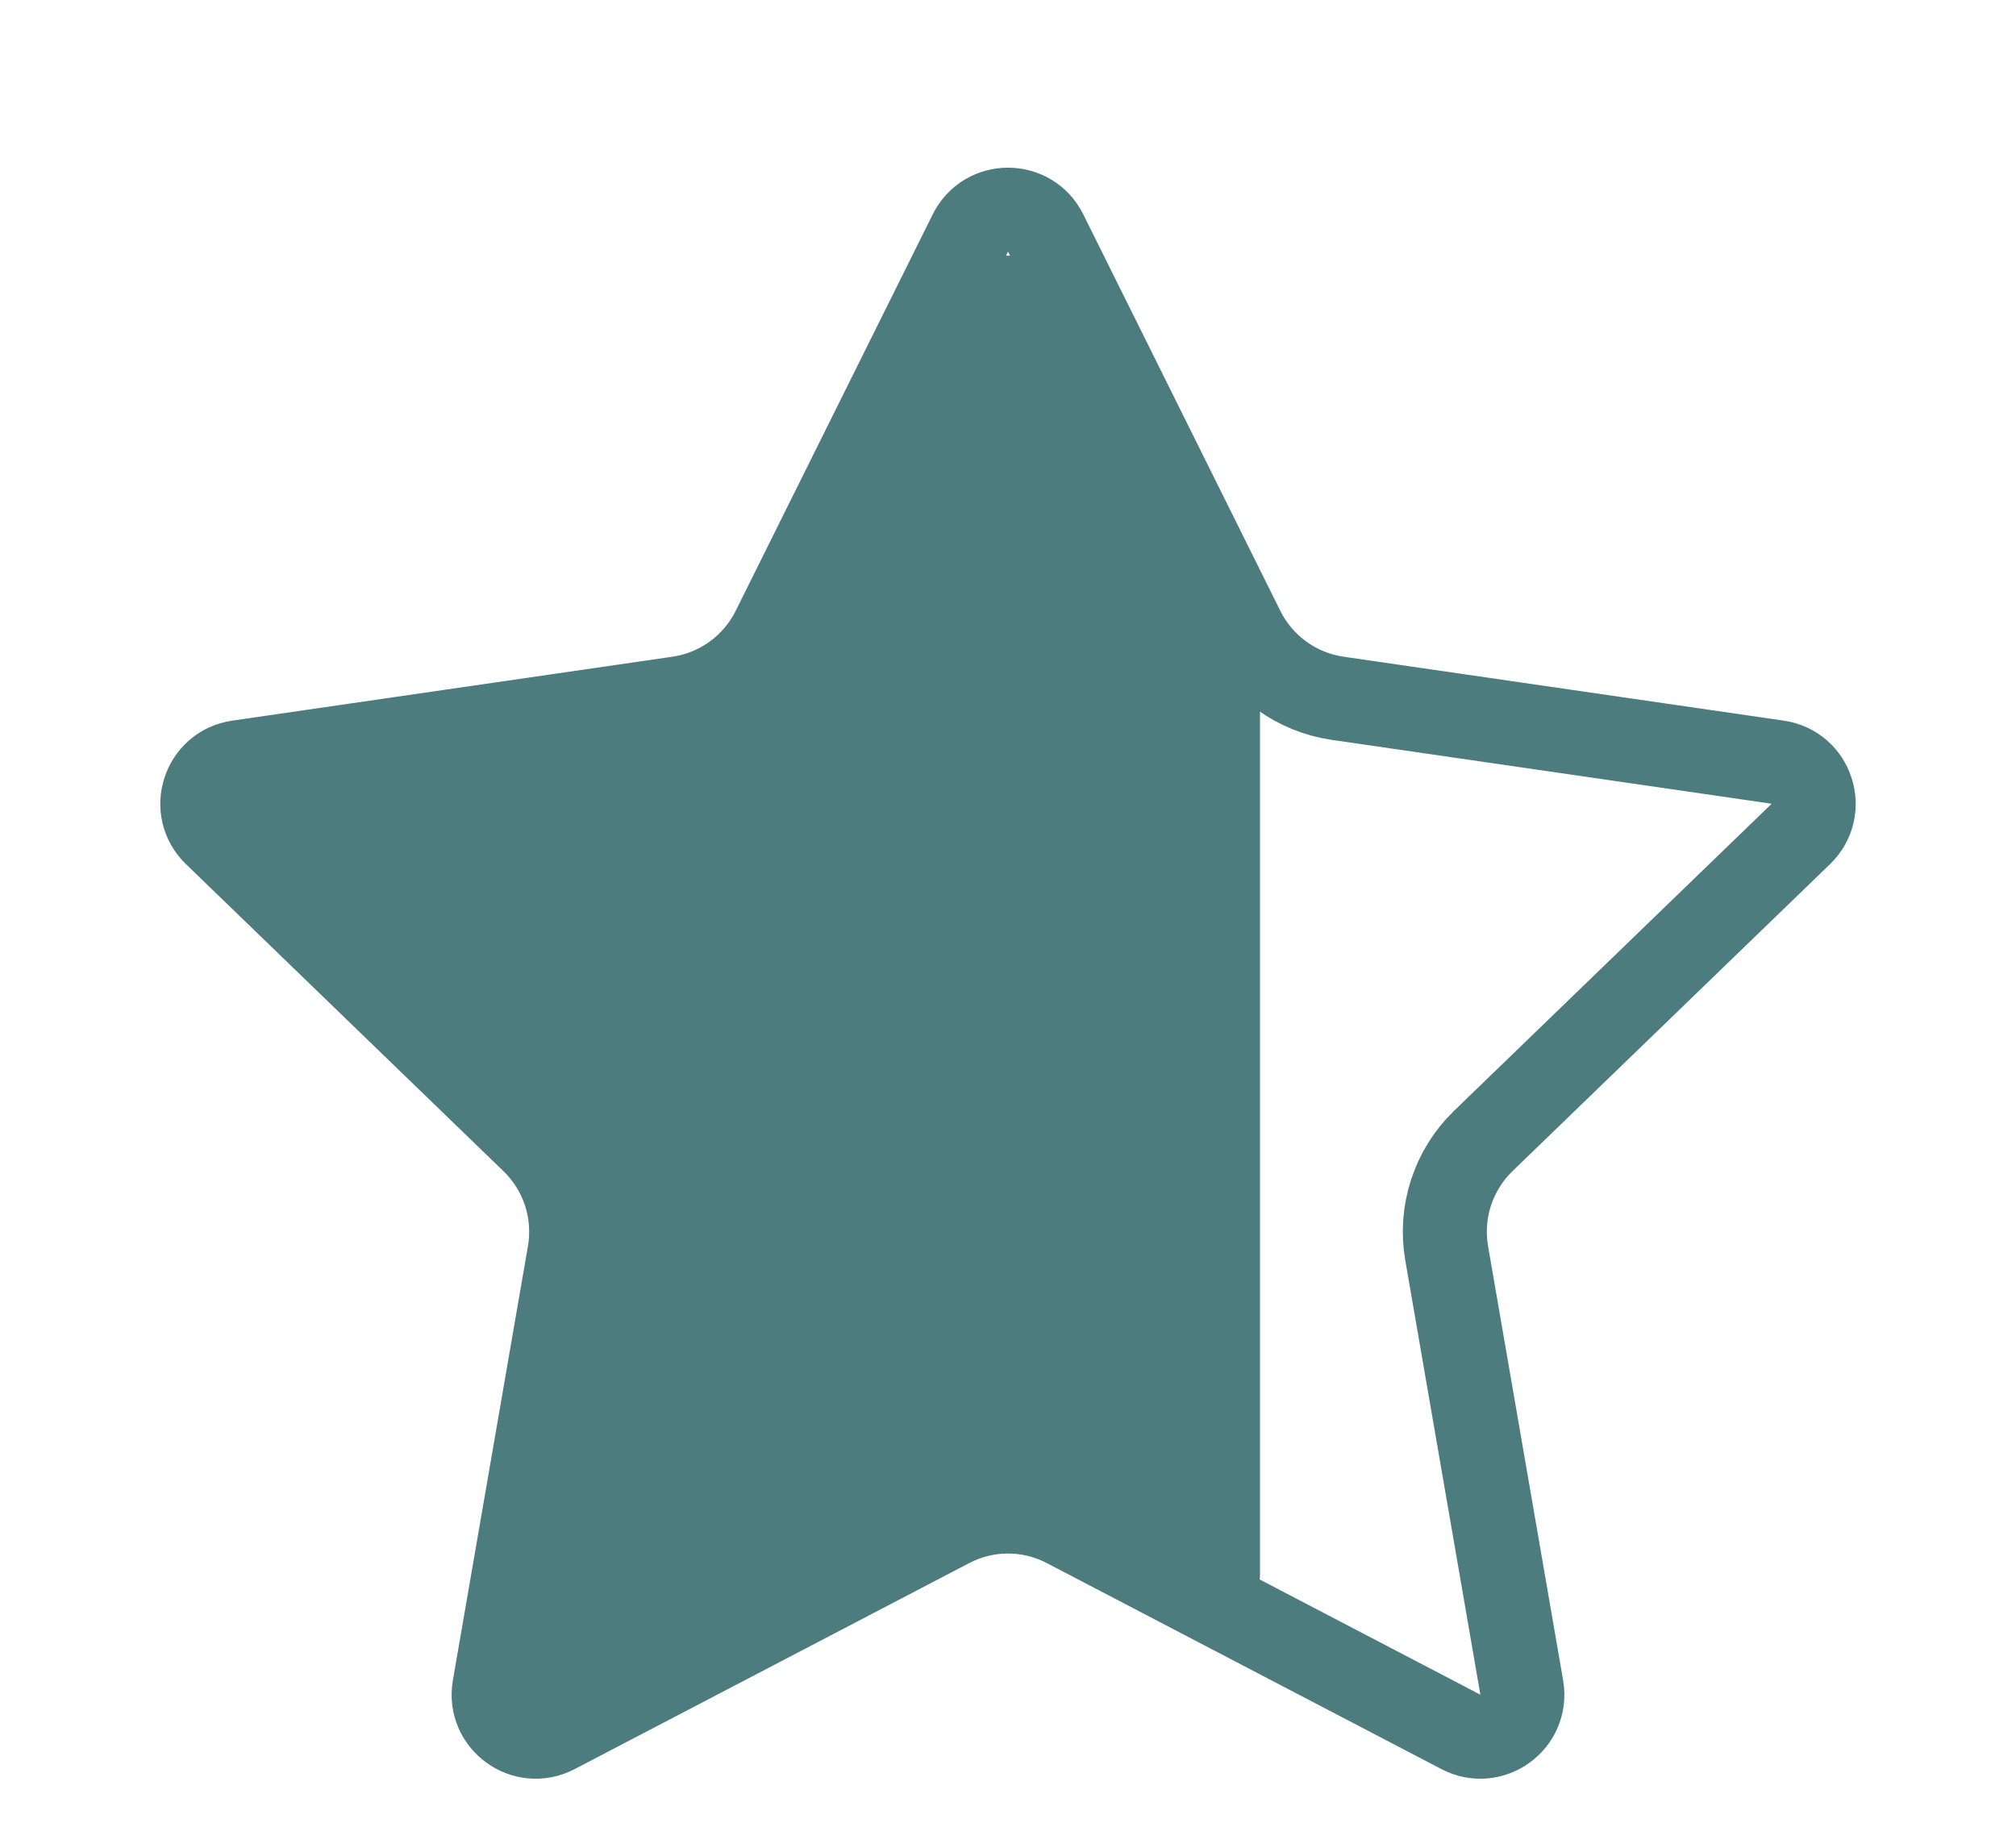 <svg width="24" height="22" viewBox="0 0 24 22" fill="none" xmlns="http://www.w3.org/2000/svg">
<g clip-path="url(#clip0_173_1245)">
<path d="M11.552 2.774C11.736 2.404 12.264 2.404 12.448 2.774L14.795 7.497C15.014 7.938 15.436 8.243 15.923 8.314L21.163 9.075C21.574 9.134 21.737 9.64 21.439 9.929L17.657 13.586C17.301 13.931 17.138 14.431 17.222 14.92L18.116 20.092C18.186 20.5 17.759 20.812 17.392 20.621L12.694 18.168C12.259 17.94 11.741 17.94 11.306 18.168L6.609 20.621C6.242 20.812 5.814 20.5 5.884 20.092L6.778 14.92C6.862 14.431 6.699 13.931 6.342 13.586L2.561 9.929C2.263 9.64 2.426 9.134 2.837 9.075L8.077 8.314C8.564 8.243 8.986 7.938 9.205 7.497L11.552 2.774Z" stroke="#4C7C7D" stroke-linecap="round" stroke-linejoin="round"/>
<path d="M14.939 7.888C14.979 7.962 15 8.044 15 8.127V18.742C15 19.101 14.633 19.343 14.303 19.201L11.723 18.096C11.582 18.035 11.421 18.043 11.287 18.116L6.887 20.516C6.524 20.714 6.091 20.41 6.154 20.001L6.961 14.75C6.986 14.593 6.933 14.434 6.821 14.321L2.65 10.15C2.37 9.87 2.511 9.39 2.899 9.307L8.776 8.048C8.918 8.018 9.04 7.926 9.11 7.799L11.561 3.305C11.751 2.957 12.249 2.957 12.439 3.305L14.939 7.888Z" fill="#4C7C7D"/>
</g>
<defs>
<clipPath id="clip0_173_1245">
<rect width="22.5" height="21.25" fill="white" transform="translate(0.75 0.75)"/>
</clipPath>
</defs>
</svg>
